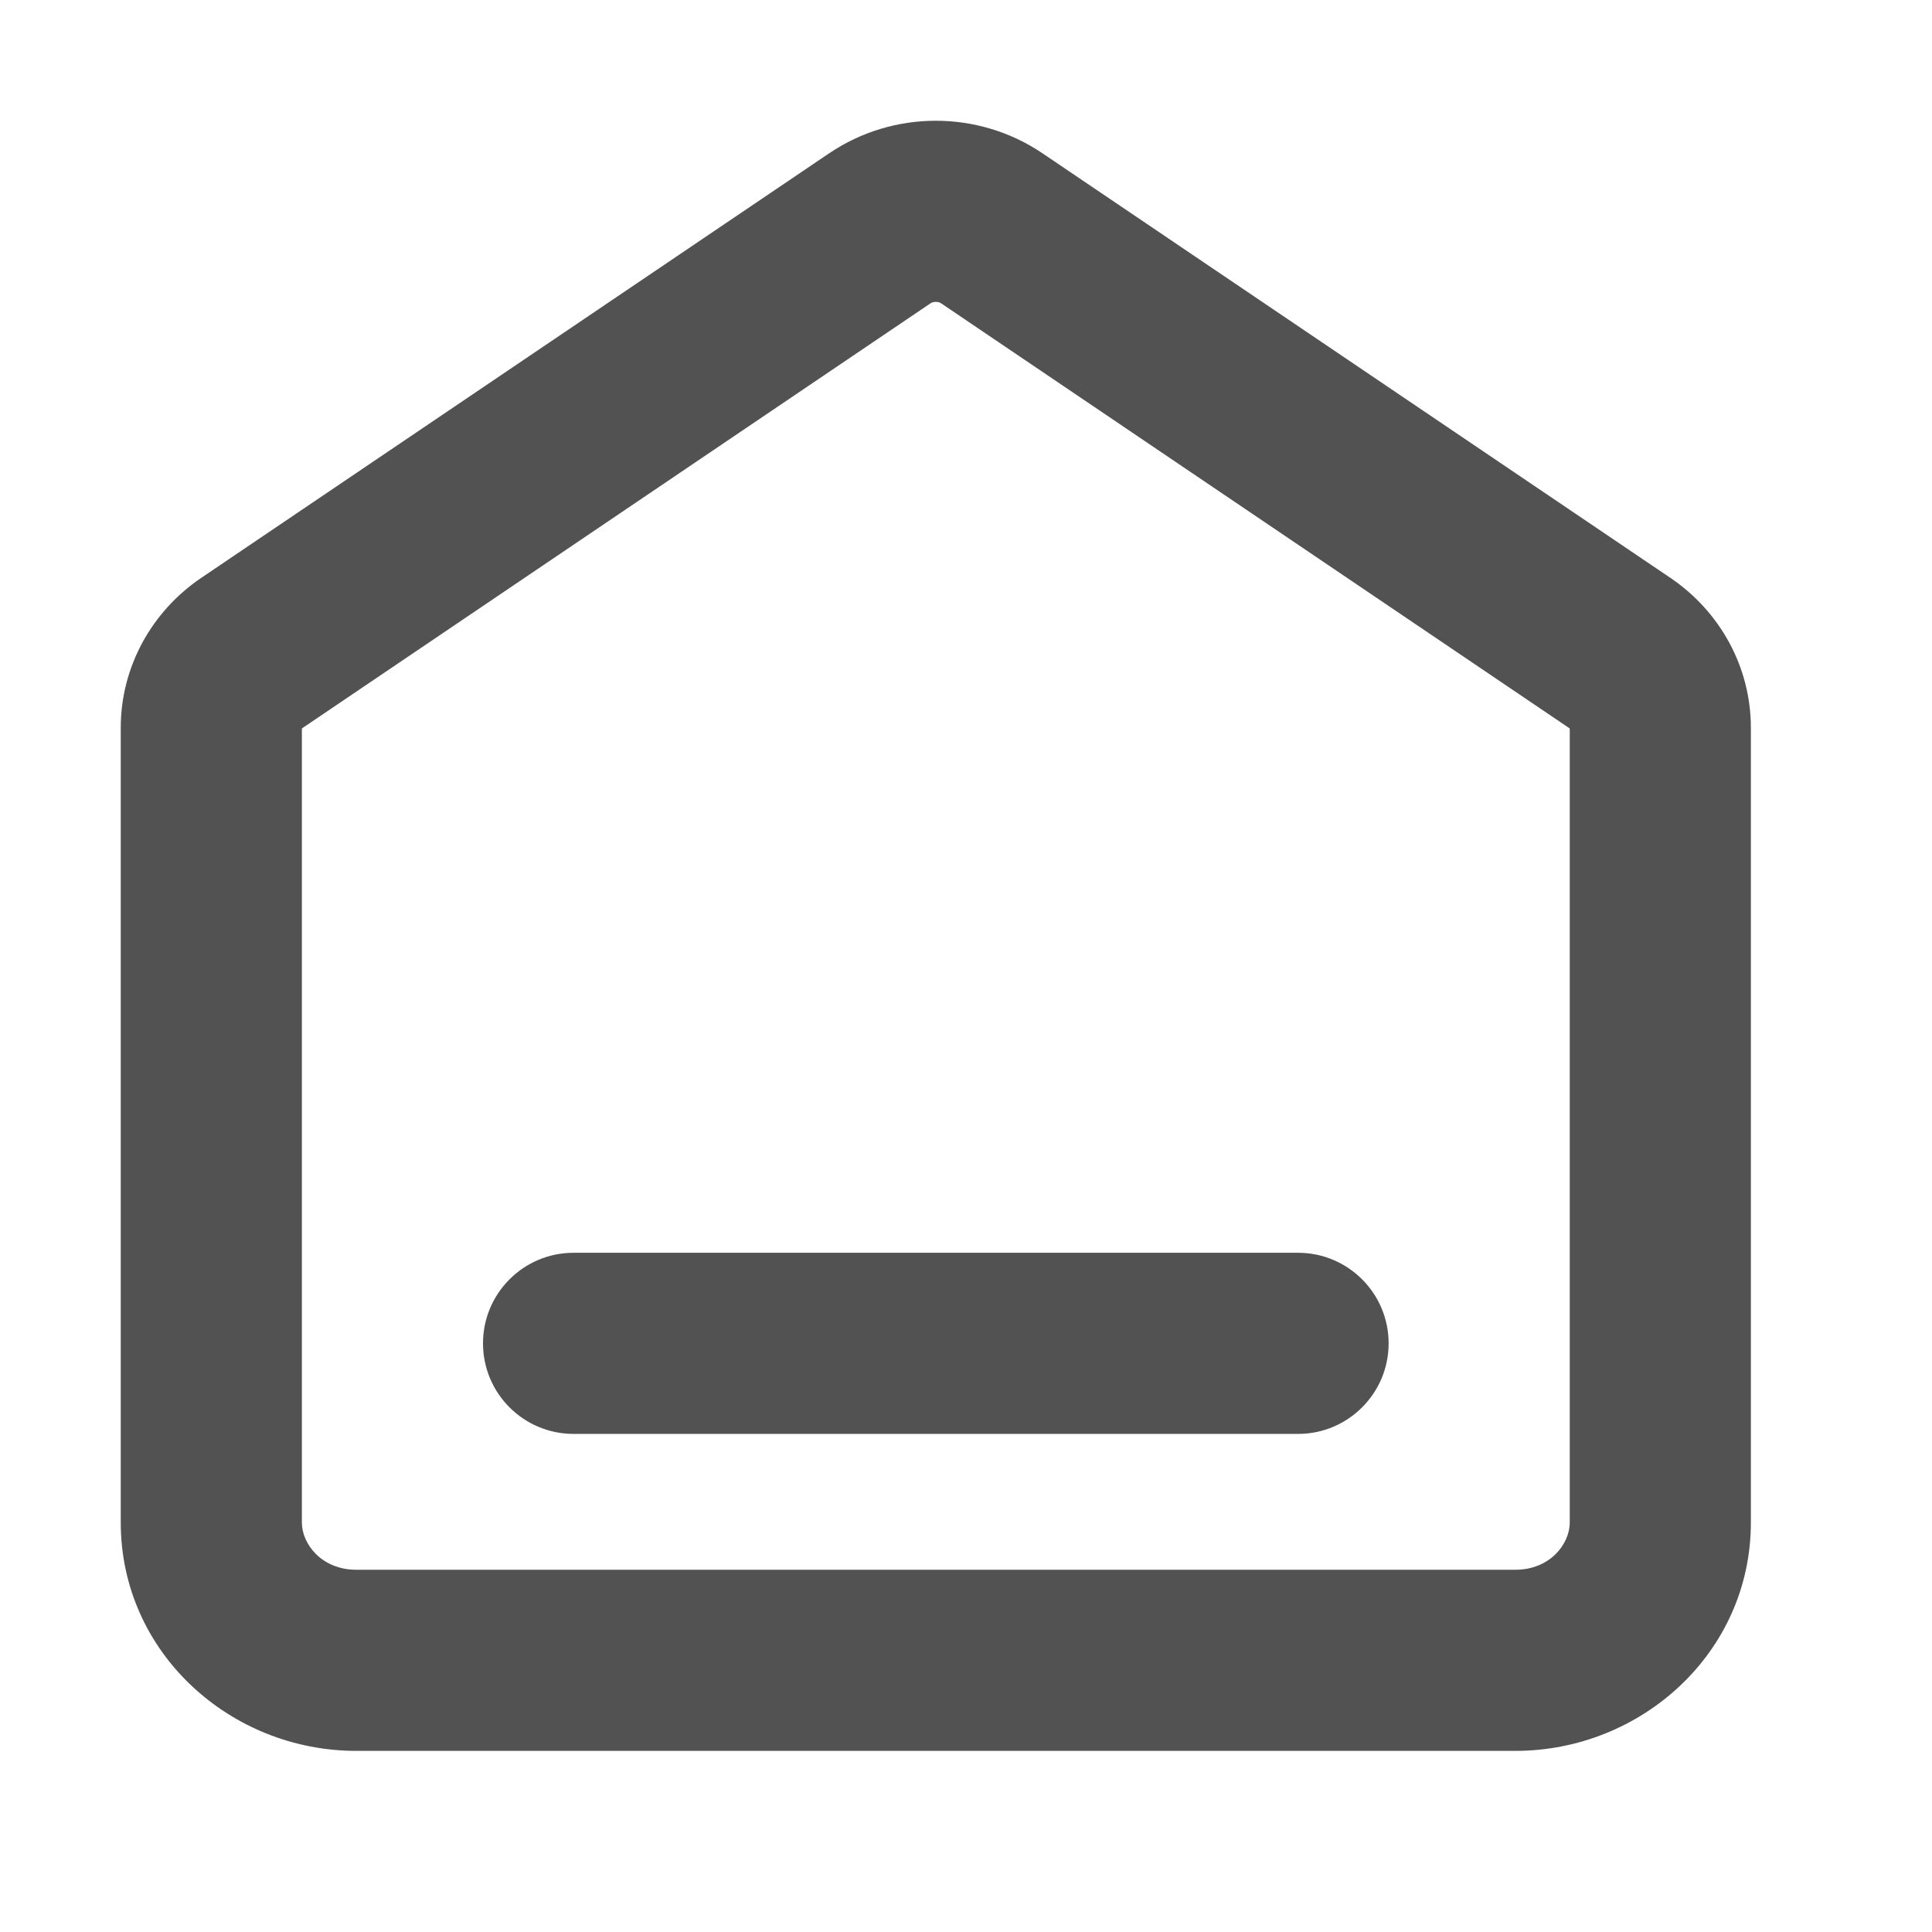 <svg width="16" height="16" viewBox="0 0 16 16" fill="none" xmlns="http://www.w3.org/2000/svg">
<path d="M13 6.034C13 6.034 12.996 6.03 12.993 6.028L7.794 2.512C7.784 2.505 7.769 2.5 7.75 2.5C7.731 2.5 7.716 2.505 7.706 2.512L2.507 6.028C2.504 6.03 2.5 6.034 2.5 6.034V12.608C2.5 12.789 2.666 13 2.95 13H12.55C12.834 13 13 12.789 13 12.608V6.034ZM10.75 10.375C11.164 10.375 11.5 10.711 11.5 11.125C11.5 11.539 11.164 11.875 10.75 11.875H4.75C4.336 11.875 4 11.539 4 11.125C4 10.711 4.336 10.375 4.75 10.375H10.75ZM14.5 12.608C14.5 13.688 13.591 14.5 12.55 14.5H2.95C1.909 14.5 1 13.688 1 12.608V6.027C1 5.522 1.257 5.063 1.666 4.786L6.866 1.27C7.398 0.91 8.102 0.91 8.634 1.27L13.834 4.786C14.243 5.063 14.5 5.522 14.5 6.027V12.608Z" fill="#525252"/>
</svg>
